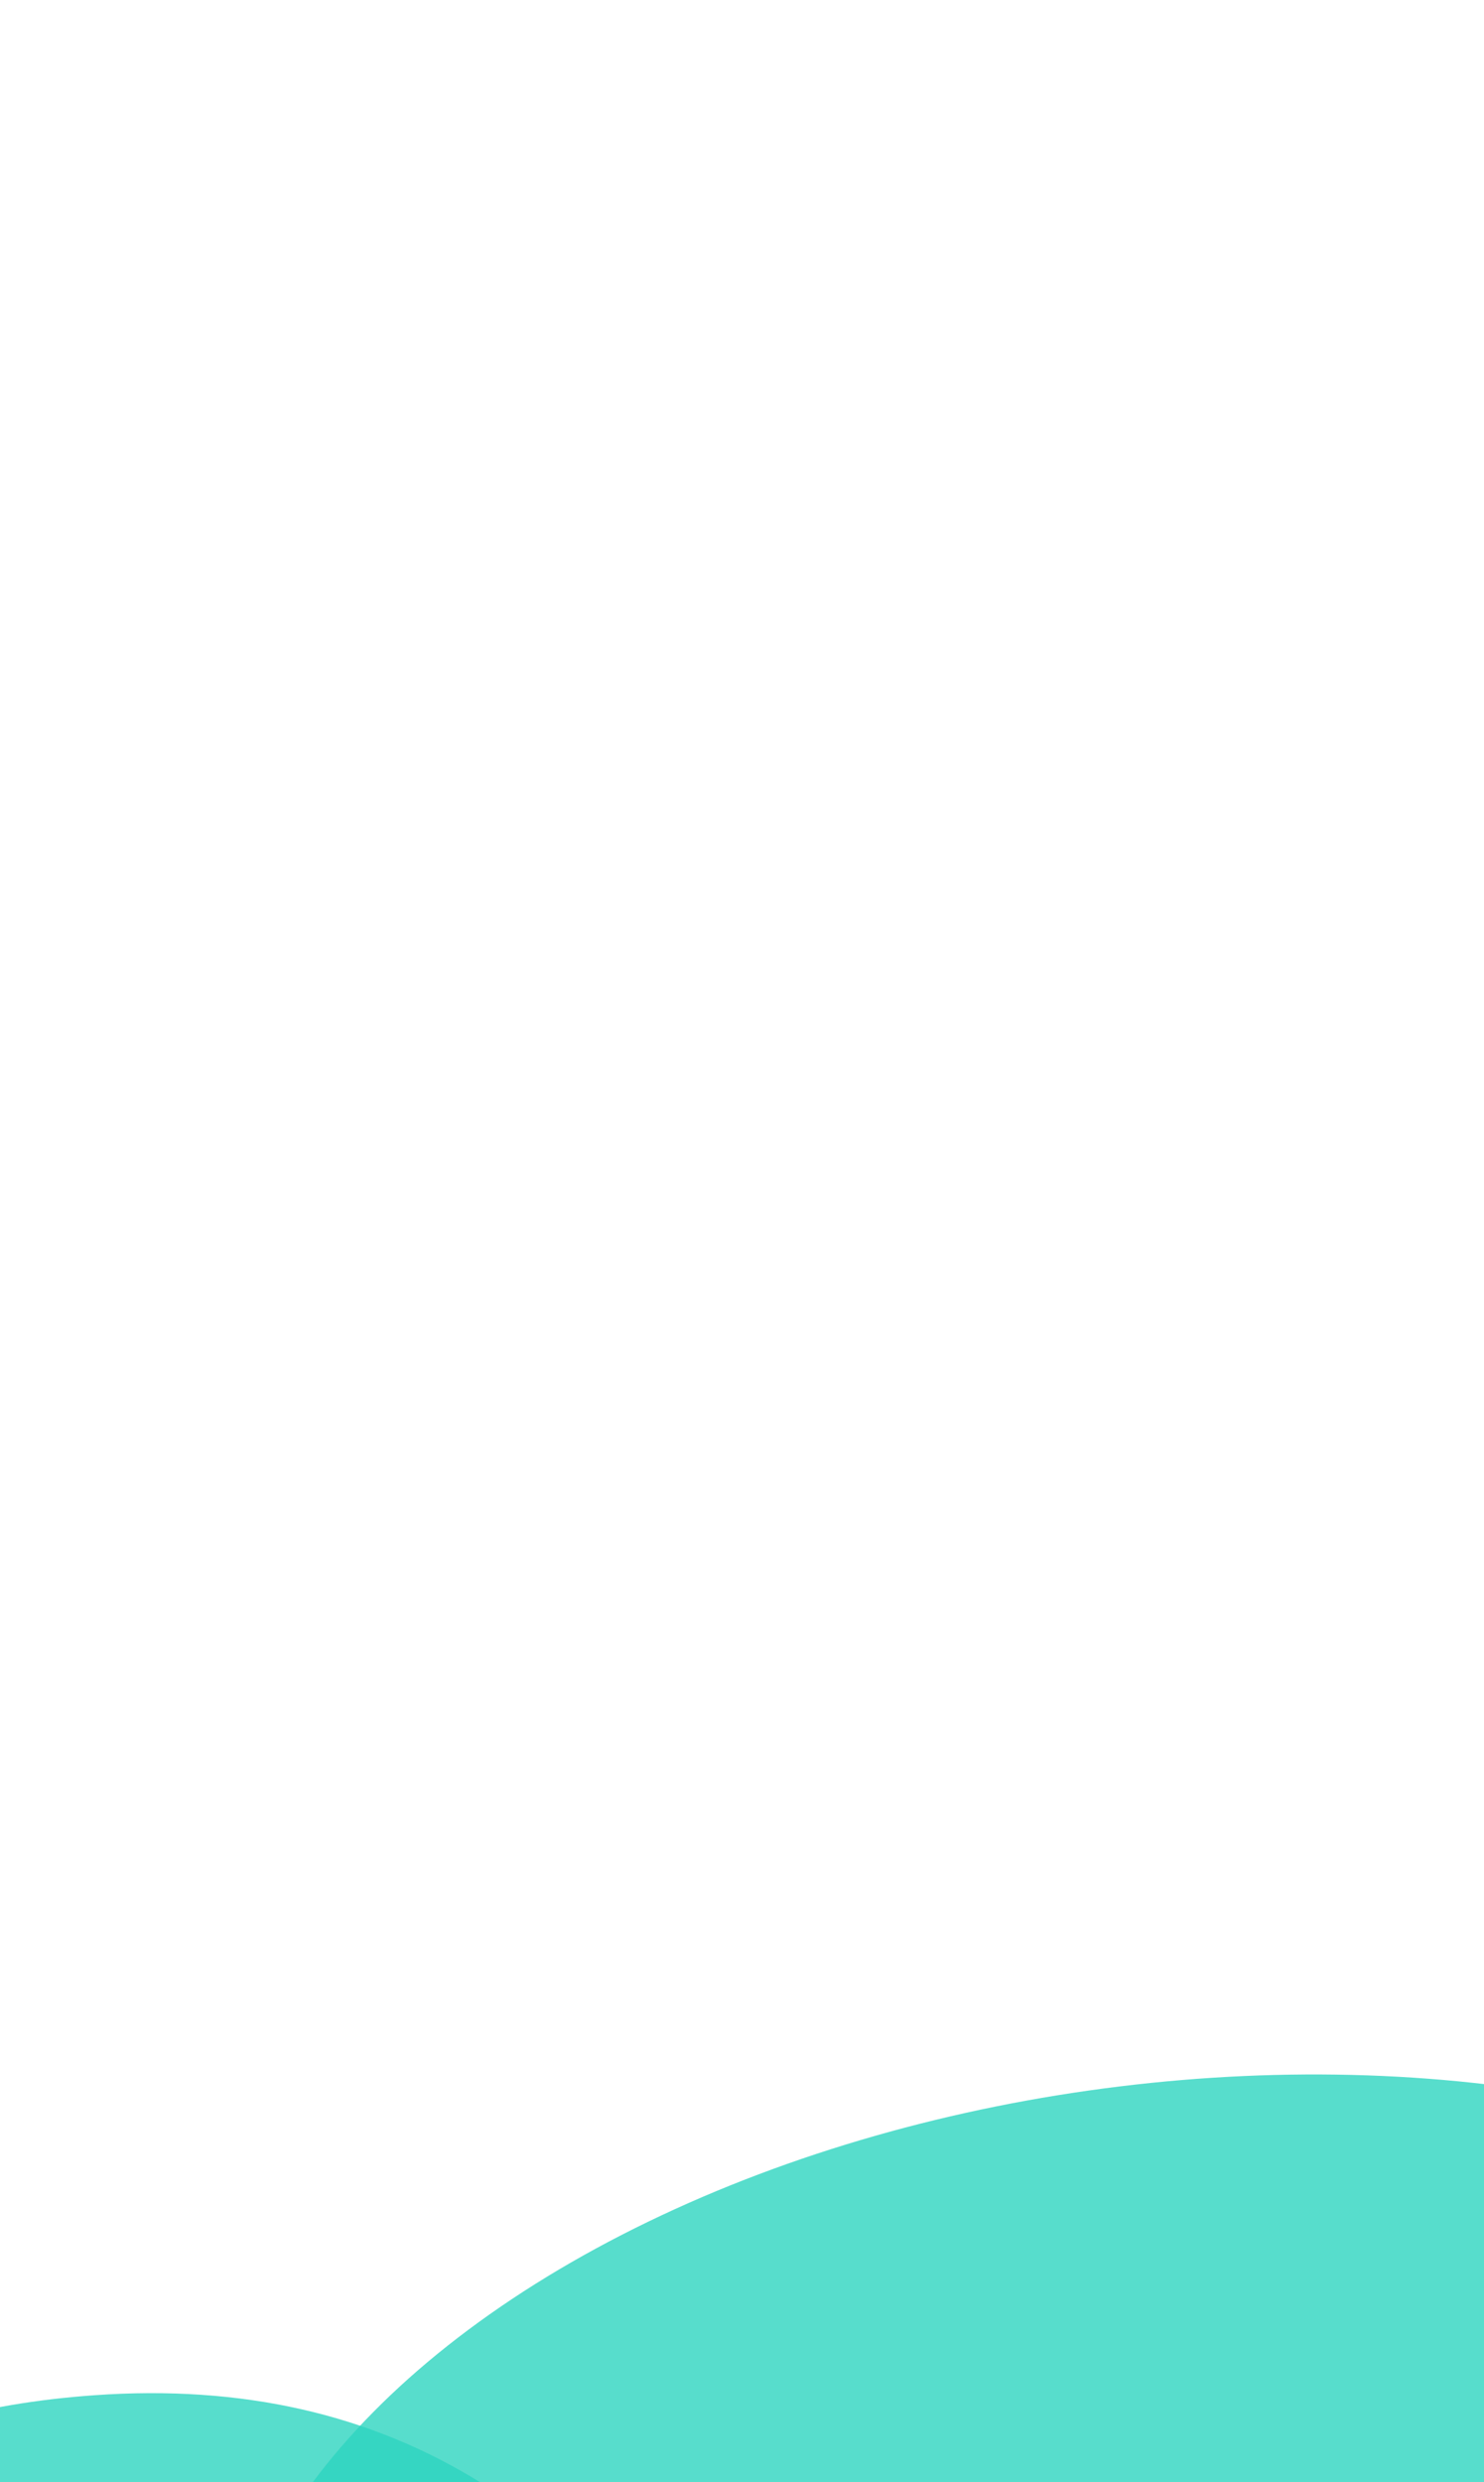 <svg width="375" height="627" viewBox="0 0 375 627" fill="none" xmlns="http://www.w3.org/2000/svg">
<g filter="url(#filter0_f_621_9210)">
<ellipse rx="243.828" ry="144.842" transform="matrix(0.993 -0.122 0.105 0.994 298.003 671.066)" fill="#2DD4BF" fill-opacity="0.8"/>
</g>
<g filter="url(#filter1_f_621_9210)">
<path d="M469.174 581.826C491.365 547.921 492.633 522.042 503.706 482.297C525.081 405.576 509.338 355.193 534.744 279.914C586.582 126.314 676.224 609.819 548.721 698.202C468.569 753.763 234.03 767.083 304.735 698.202C332.972 670.694 359.998 673.598 391.888 651.209C424.799 628.102 446.528 616.427 469.174 581.826Z" fill="url(#paint0_linear_621_9210)" fill-opacity="0.6"/>
</g>
<g filter="url(#filter2_f_621_9210)">
<path d="M23.907 605.078C-34.39 609.214 -72.438 632.42 -109.446 686.413C-184.417 795.791 253.611 830.537 192.608 710.373C154.144 634.607 98.369 599.795 23.907 605.078Z" fill="#2DD4BF" fill-opacity="0.8"/>
</g>
<g filter="url(#filter3_f_621_9210)">
<path d="M26.357 635.406C-22.115 638.845 -53.751 658.141 -84.522 703.034C-146.859 793.98 217.351 822.87 166.628 722.956C134.647 659.959 88.271 631.013 26.357 635.406Z" fill="#3B82F6" fill-opacity="0.8"/>
</g>
<defs>
<filter id="filter0_f_621_9210" x="-244.498" y="223.972" width="1085" height="894.187" filterUnits="userSpaceOnUse" color-interpolation-filters="sRGB">
<feFlood flood-opacity="0" result="BackgroundImageFix"/>
<feBlend mode="normal" in="SourceGraphic" in2="BackgroundImageFix" result="shape"/>
<feGaussianBlur stdDeviation="150" result="effect1_foregroundBlur_621_9210"/>
</filter>
<filter id="filter1_f_621_9210" x="41.624" y="0" width="822.376" height="995" filterUnits="userSpaceOnUse" color-interpolation-filters="sRGB">
<feFlood flood-opacity="0" result="BackgroundImageFix"/>
<feBlend mode="normal" in="SourceGraphic" in2="BackgroundImageFix" result="shape"/>
<feGaussianBlur stdDeviation="125" result="effect1_foregroundBlur_621_9210"/>
</filter>
<filter id="filter2_f_621_9210" x="-418.108" y="304.556" width="916.564" height="781.303" filterUnits="userSpaceOnUse" color-interpolation-filters="sRGB">
<feFlood flood-opacity="0" result="BackgroundImageFix"/>
<feBlend mode="normal" in="SourceGraphic" in2="BackgroundImageFix" result="shape"/>
<feGaussianBlur stdDeviation="150" result="effect1_foregroundBlur_621_9210"/>
</filter>
<filter id="filter3_f_621_9210" x="-291.725" y="434.972" width="663.216" height="550.749" filterUnits="userSpaceOnUse" color-interpolation-filters="sRGB">
<feFlood flood-opacity="0" result="BackgroundImageFix"/>
<feBlend mode="normal" in="SourceGraphic" in2="BackgroundImageFix" result="shape"/>
<feGaussianBlur stdDeviation="100" result="effect1_foregroundBlur_621_9210"/>
</filter>
<linearGradient id="paint0_linear_621_9210" x1="512.956" y1="420.674" x2="420.374" y2="669.505" gradientUnits="userSpaceOnUse">
<stop stop-color="#2F2F2F"/>
<stop offset="1" stop-color="#696969"/>
</linearGradient>
</defs>
</svg>
